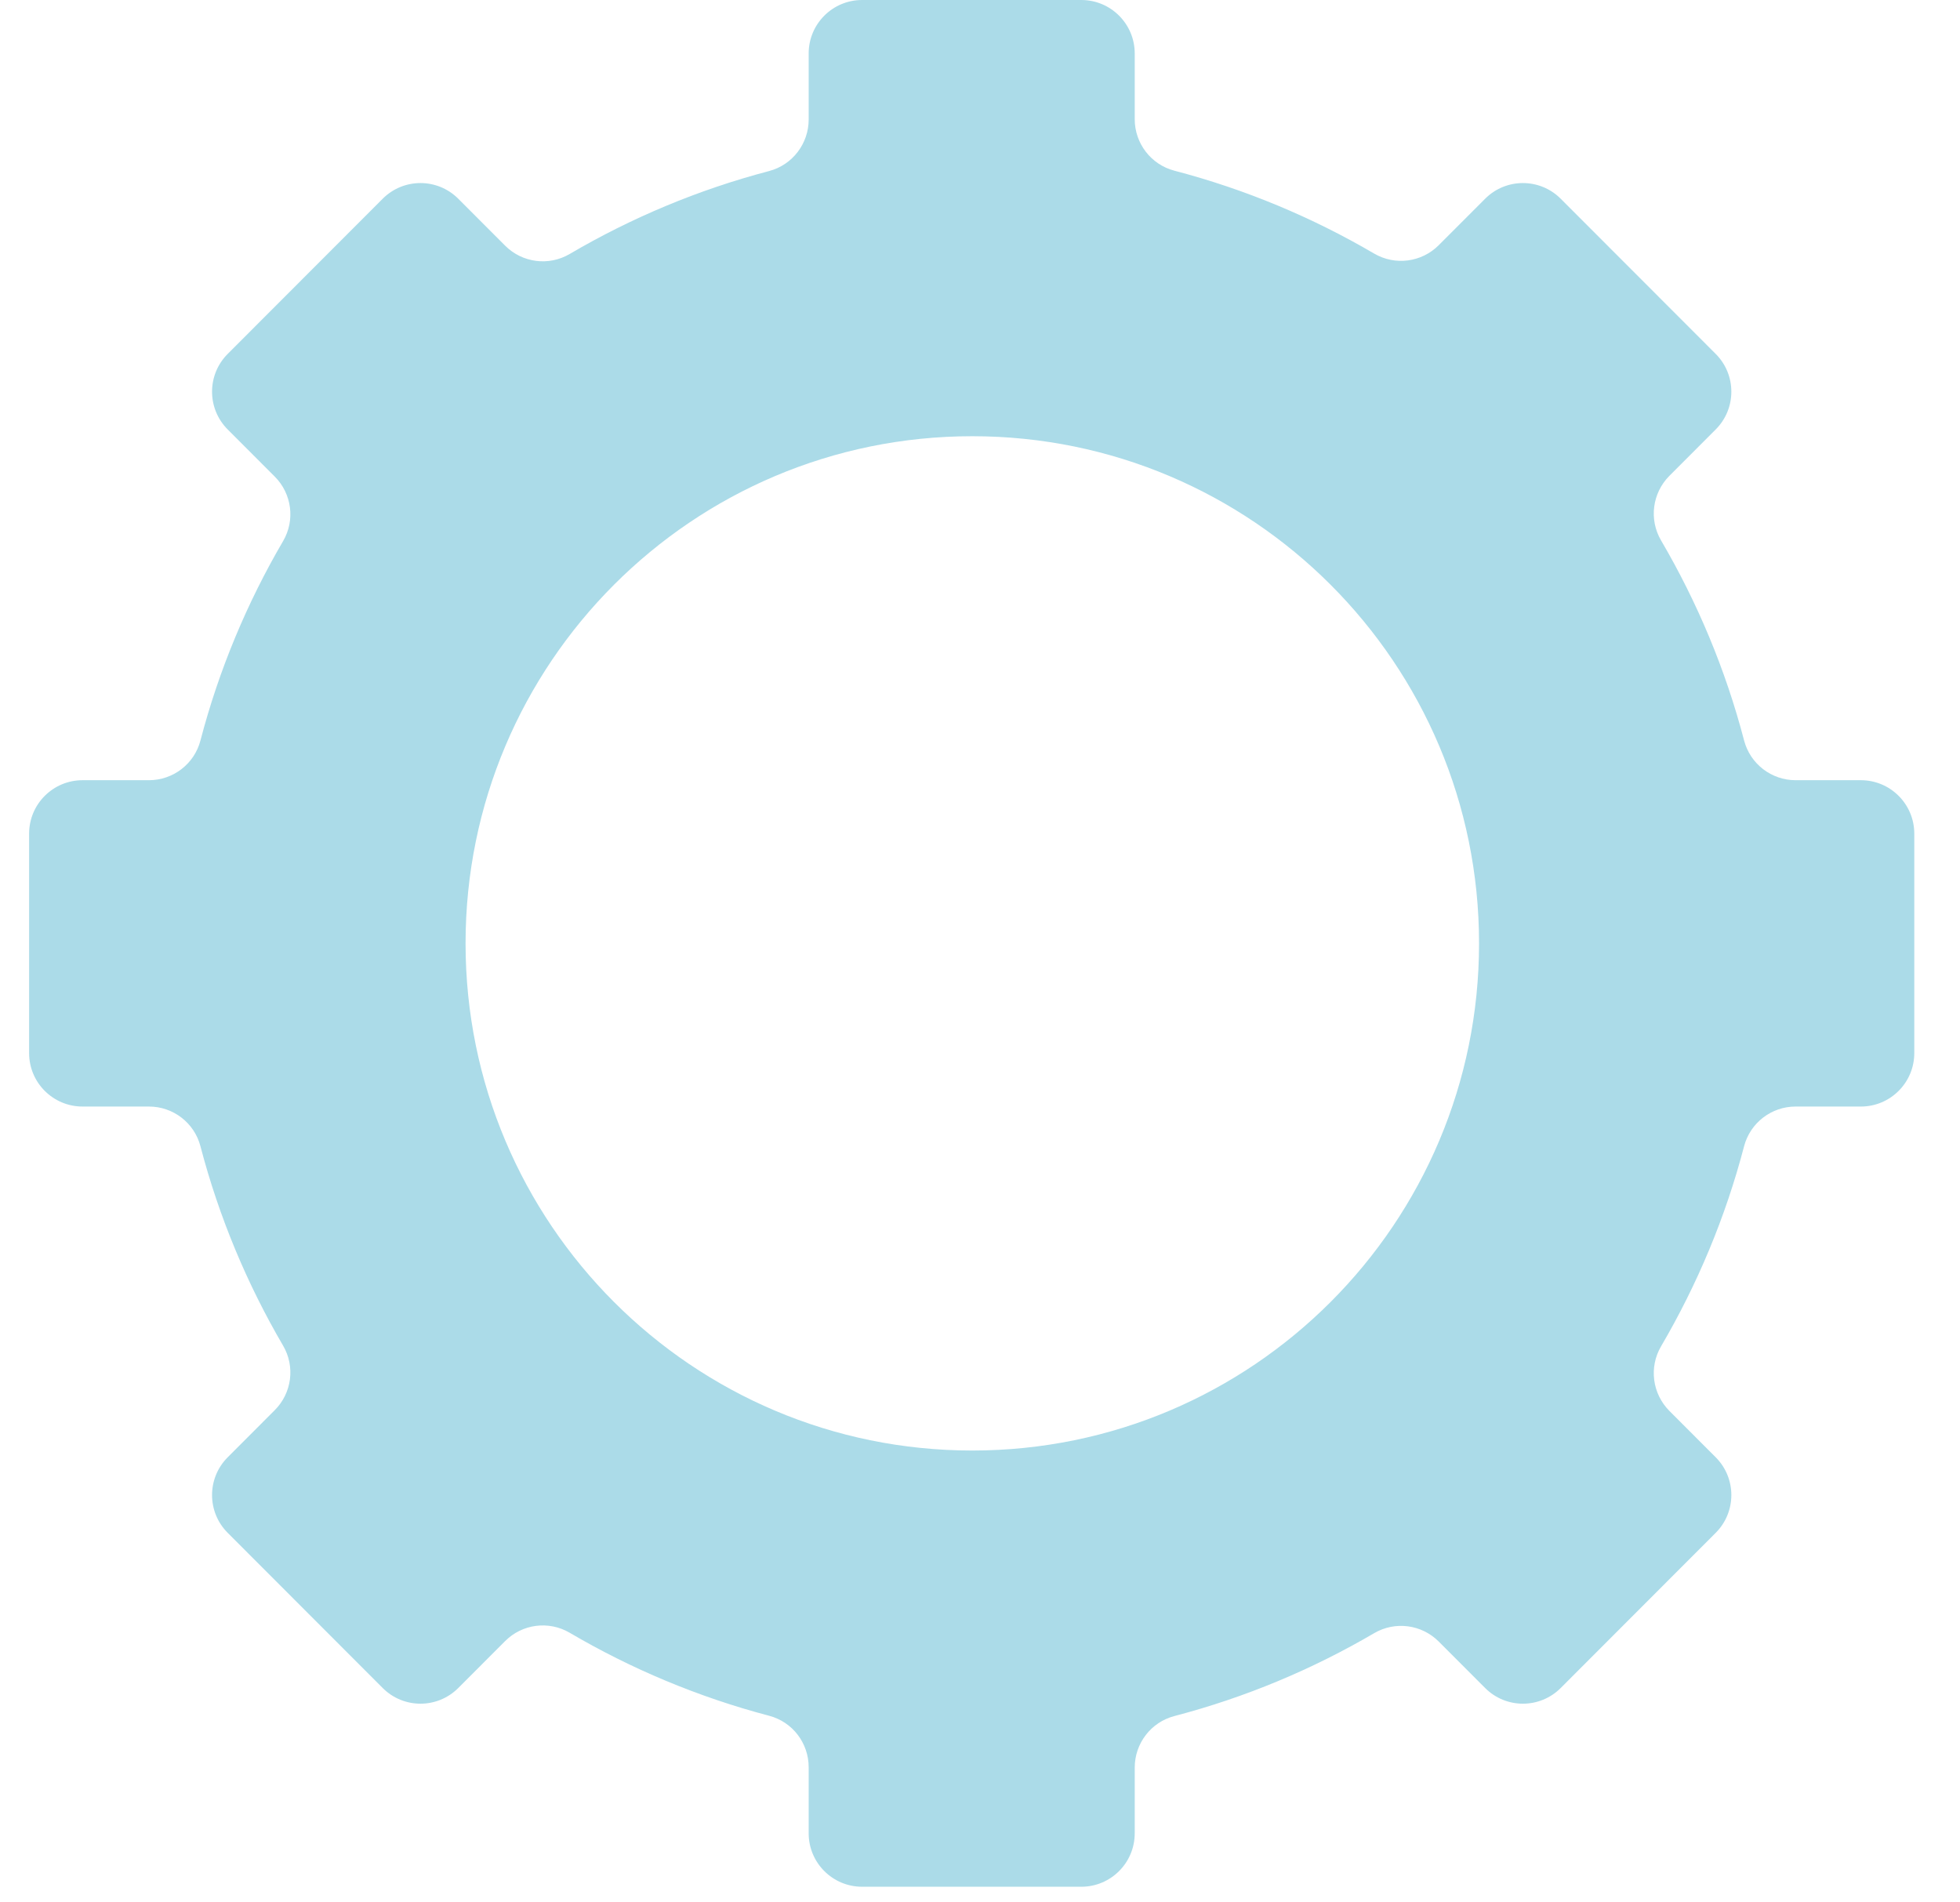 ﻿<?xml version="1.0" encoding="utf-8"?>
<svg version="1.1" xmlns:xlink="http://www.w3.org/1999/xlink" width="34px" height="33px" xmlns="http://www.w3.org/2000/svg">
  <g transform="matrix(1 0 0 1 -168 -13 )">
    <path d="M 18.757 0  C 19.269 0  19.684 0.415  19.684 0.927  C 19.684 0.927  19.684 2.067  19.684 2.067  C 19.684 2.487  19.966 2.855  20.372 2.961  C 21.602 3.283  22.766 3.771  23.838 4.399  C 24.201 4.611  24.66 4.551  24.957 4.254  C 24.957 4.254  25.763 3.447  25.763 3.447  C 26.125 3.085  26.711 3.085  27.073 3.447  C 27.073 3.447  29.762 6.139  29.762 6.139  C 30.124 6.501  30.124 7.088  29.762 7.45  C 29.762 7.45  28.959 8.254  28.959 8.254  C 28.662 8.552  28.602 9.012  28.814 9.374  C 29.443 10.448  29.933 11.613  30.255 12.846  C 30.362 13.252  30.729 13.534  31.148 13.534  C 31.148 13.534  32.28 13.534  32.28 13.534  C 32.792 13.534  33.207 13.949  33.207 14.461  C 33.207 14.461  33.207 18.268  33.207 18.268  C 33.207 18.78  32.792 19.195  32.28 19.195  C 32.28 19.195  31.148 19.195  31.148 19.195  C 30.729 19.195  30.362 19.477  30.255 19.882  C 29.933 21.115  29.443 22.281  28.814 23.355  C 28.602 23.717  28.662 24.177  28.959 24.475  C 28.959 24.475  29.762 25.279  29.762 25.279  C 30.124 25.641  30.124 26.228  29.762 26.59  C 29.762 26.59  27.073 29.282  27.073 29.282  C 26.711 29.644  26.125 29.644  25.763 29.282  C 25.763 29.282  24.957 28.475  24.957 28.475  C 24.66 28.178  24.201 28.118  23.838 28.33  C 22.766 28.958  21.602 29.446  20.372 29.768  C 19.966 29.874  19.684 30.242  19.684 30.662  C 19.684 30.662  19.684 31.802  19.684 31.802  C 19.684 32.314  19.269 32.729  18.757 32.729  C 18.757 32.729  14.955 32.729  14.955 32.729  C 14.443 32.729  14.028 32.314  14.028 31.802  C 14.028 31.802  14.028 30.656  14.028 30.656  C 14.028 30.236  13.747 29.869  13.342 29.763  C 12.113 29.439  10.952 28.951  9.882 28.323  C 9.519 28.11  9.06 28.17  8.763 28.467  C 8.763 28.467  7.949 29.282  7.949 29.282  C 7.587 29.644  7.001 29.644  6.639 29.282  C 6.639 29.282  3.95 26.59  3.95 26.59  C 3.588 26.228  3.588 25.641  3.95 25.279  C 3.95 25.279  4.766 24.462  4.766 24.462  C 5.063 24.165  5.123 23.705  4.911 23.343  C 4.285 22.272  3.798 21.111  3.477 19.883  C 3.371 19.477  3.003 19.195  2.584 19.195  C 2.584 19.195  1.432 19.195  1.432 19.195  C 0.92 19.195  0.505 18.78  0.505 18.268  C 0.505 18.268  0.505 14.461  0.505 14.461  C 0.505 13.949  0.92 13.534  1.432 13.534  C 1.432 13.534  2.584 13.534  2.584 13.534  C 3.003 13.534  3.371 13.252  3.477 12.846  C 3.798 11.618  4.285 10.457  4.911 9.386  C 5.123 9.024  5.063 8.564  4.766 8.267  C 4.766 8.267  3.95 7.45  3.95 7.45  C 3.588 7.088  3.588 6.501  3.95 6.139  C 3.95 6.139  6.639 3.447  6.639 3.447  C 7.001 3.085  7.587 3.085  7.949 3.447  C 7.949 3.447  8.763 4.262  8.763 4.262  C 9.06 4.559  9.519 4.619  9.882 4.406  C 10.952 3.778  12.113 3.29  13.342 2.967  C 13.747 2.86  14.028 2.492  14.028 2.073  C 14.028 2.073  14.028 0.927  14.028 0.927  C 14.028 0.415  14.443 0  14.955 0  C 14.955 0  18.757 0  18.757 0  Z M 25.657 16.364  C 25.657 11.506  21.721 7.567  16.866 7.567  C 12.012 7.567  8.076 11.506  8.076 16.364  C 8.076 21.223  12.012 25.162  16.866 25.162  C 21.721 25.162  25.657 21.223  25.657 16.364  Z " fill-rule="nonzero" fill="#abdbe8" stroke="none" transform="matrix(1 0 0 1 168 13 )" />
  </g>
</svg>